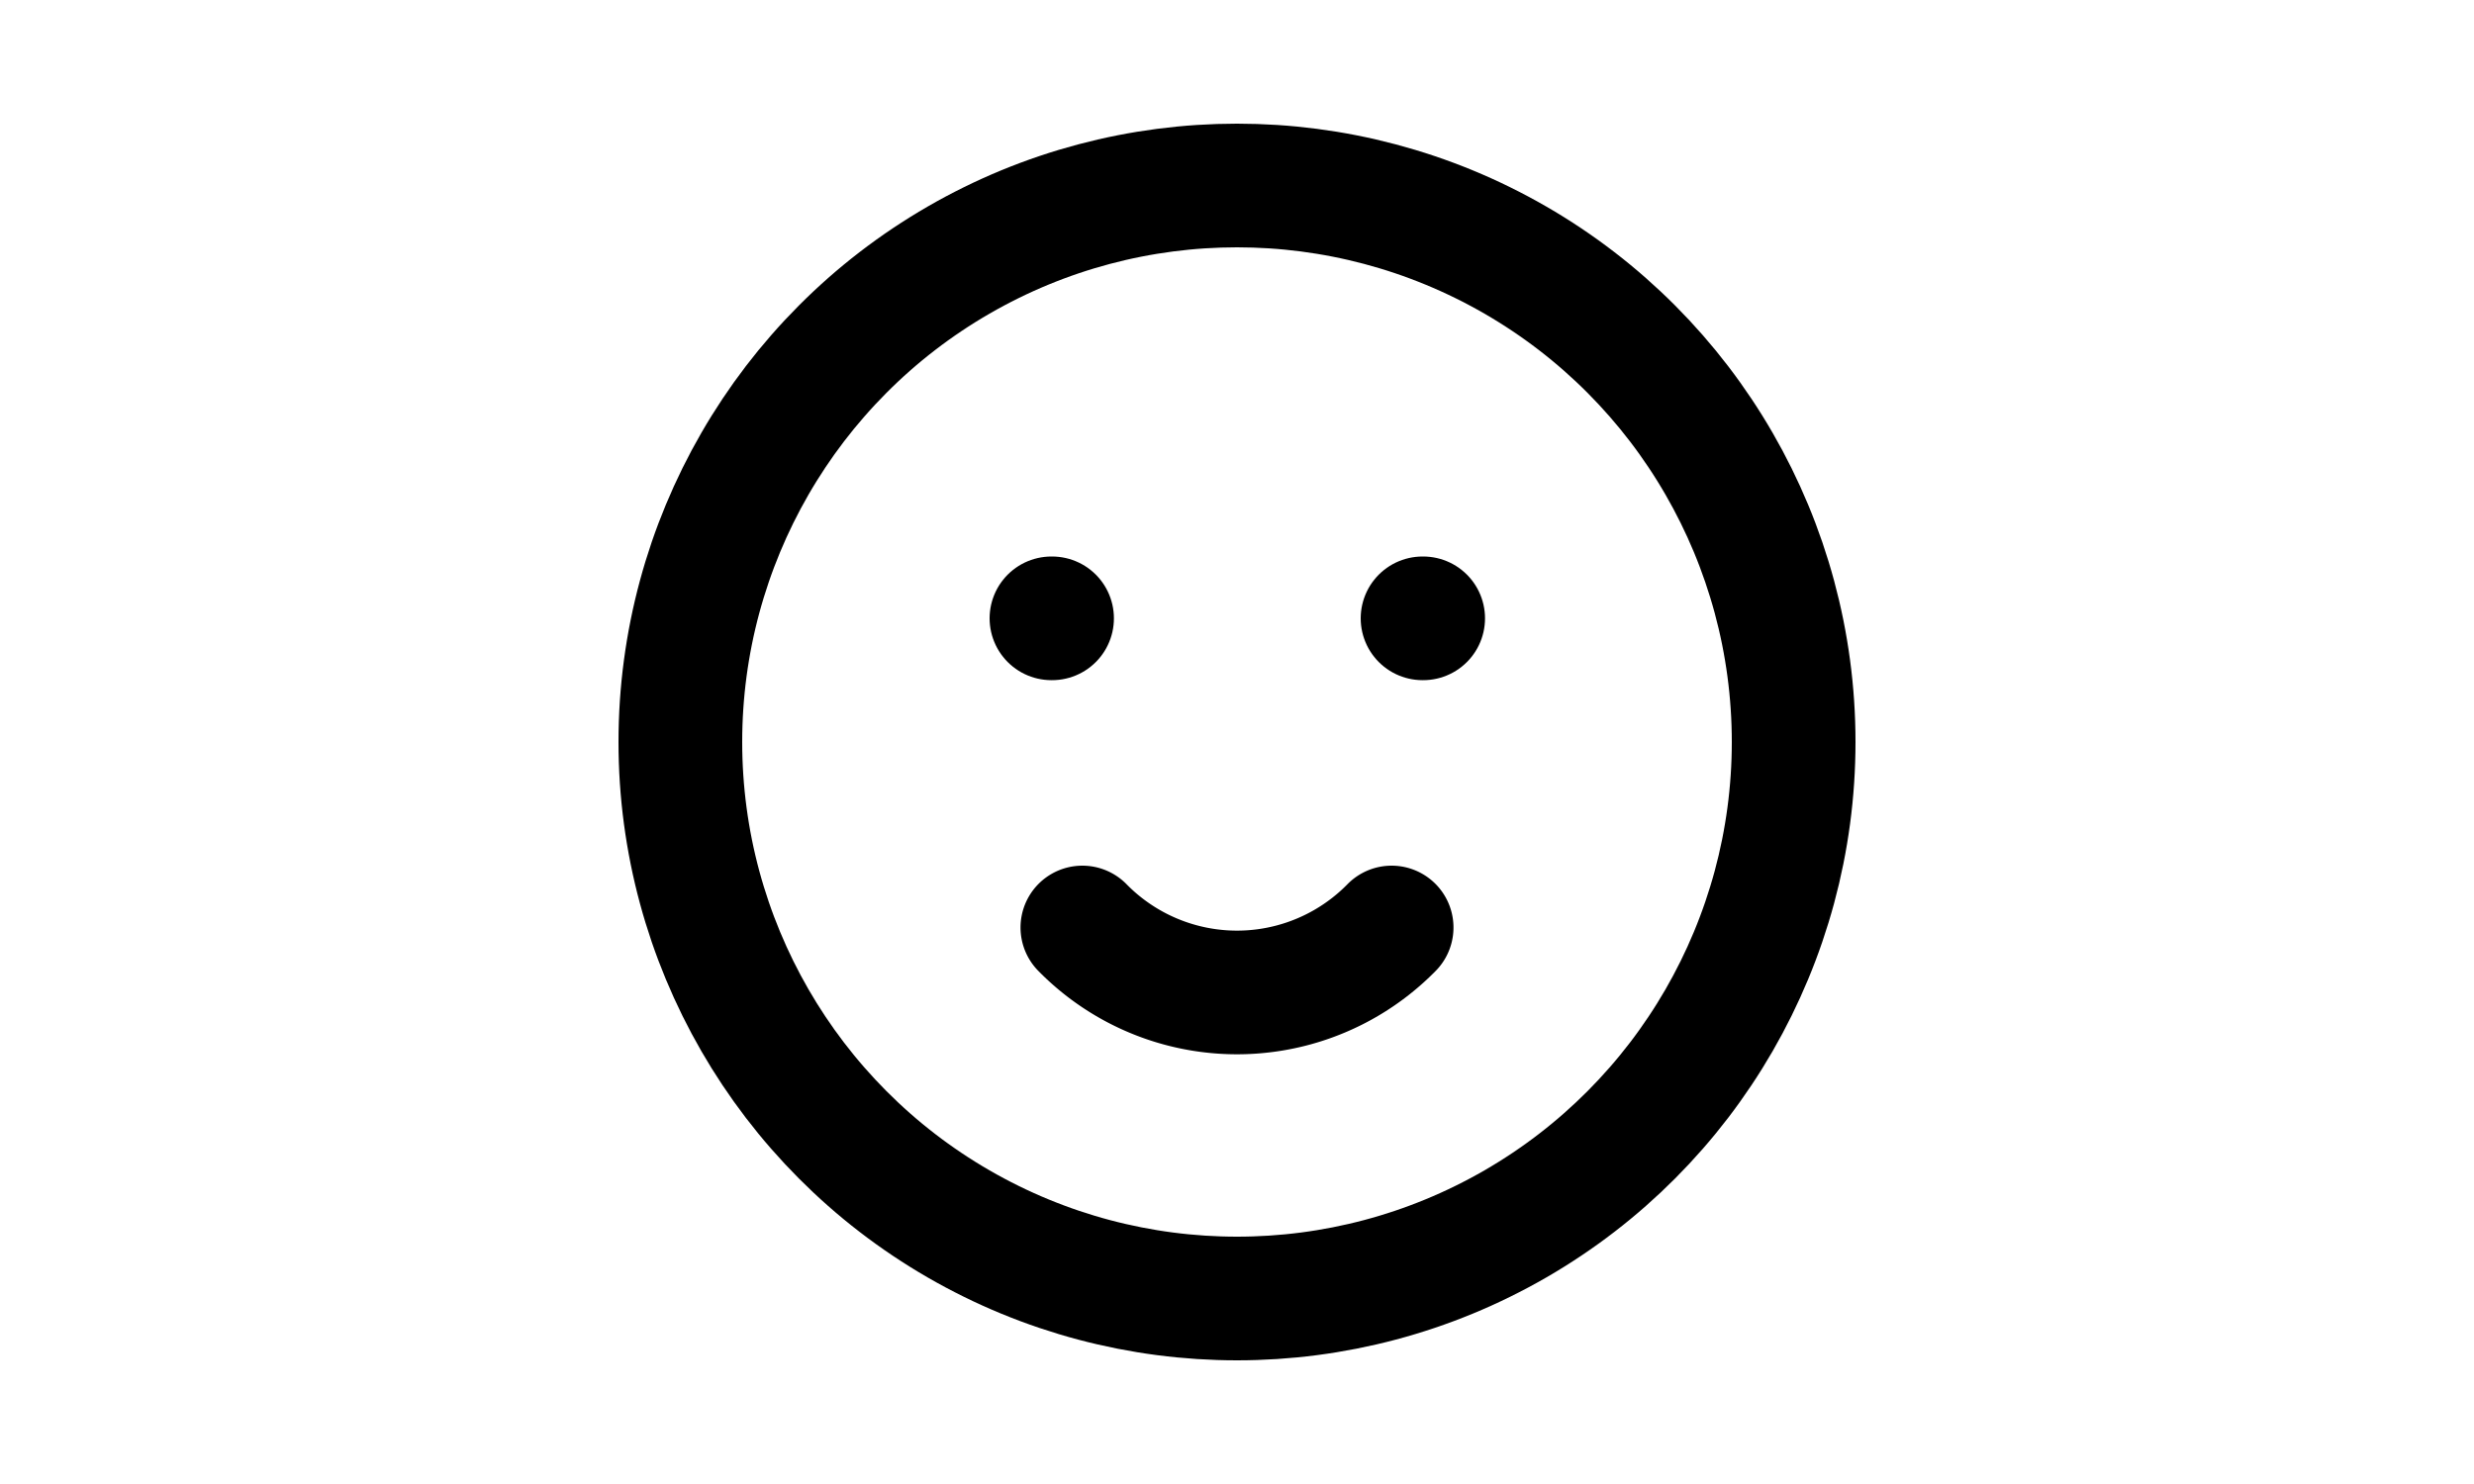 <svg width="400" height="240" viewBox="0 0 24 24" stroke-width="2" stroke="currentColor" fill="none" stroke-linecap="round" stroke-linejoin="round">  <path stroke="none" d="M0 0h24v24H0z"/>  <circle cx="12" cy="12" r="9" />  <line x1="9" y1="10" x2="9.01" y2="10" />  <line x1="15" y1="10" x2="15.01" y2="10" />  <path d="M9.5 15a3.5 3.5 0 0 0 5 0" /></svg>